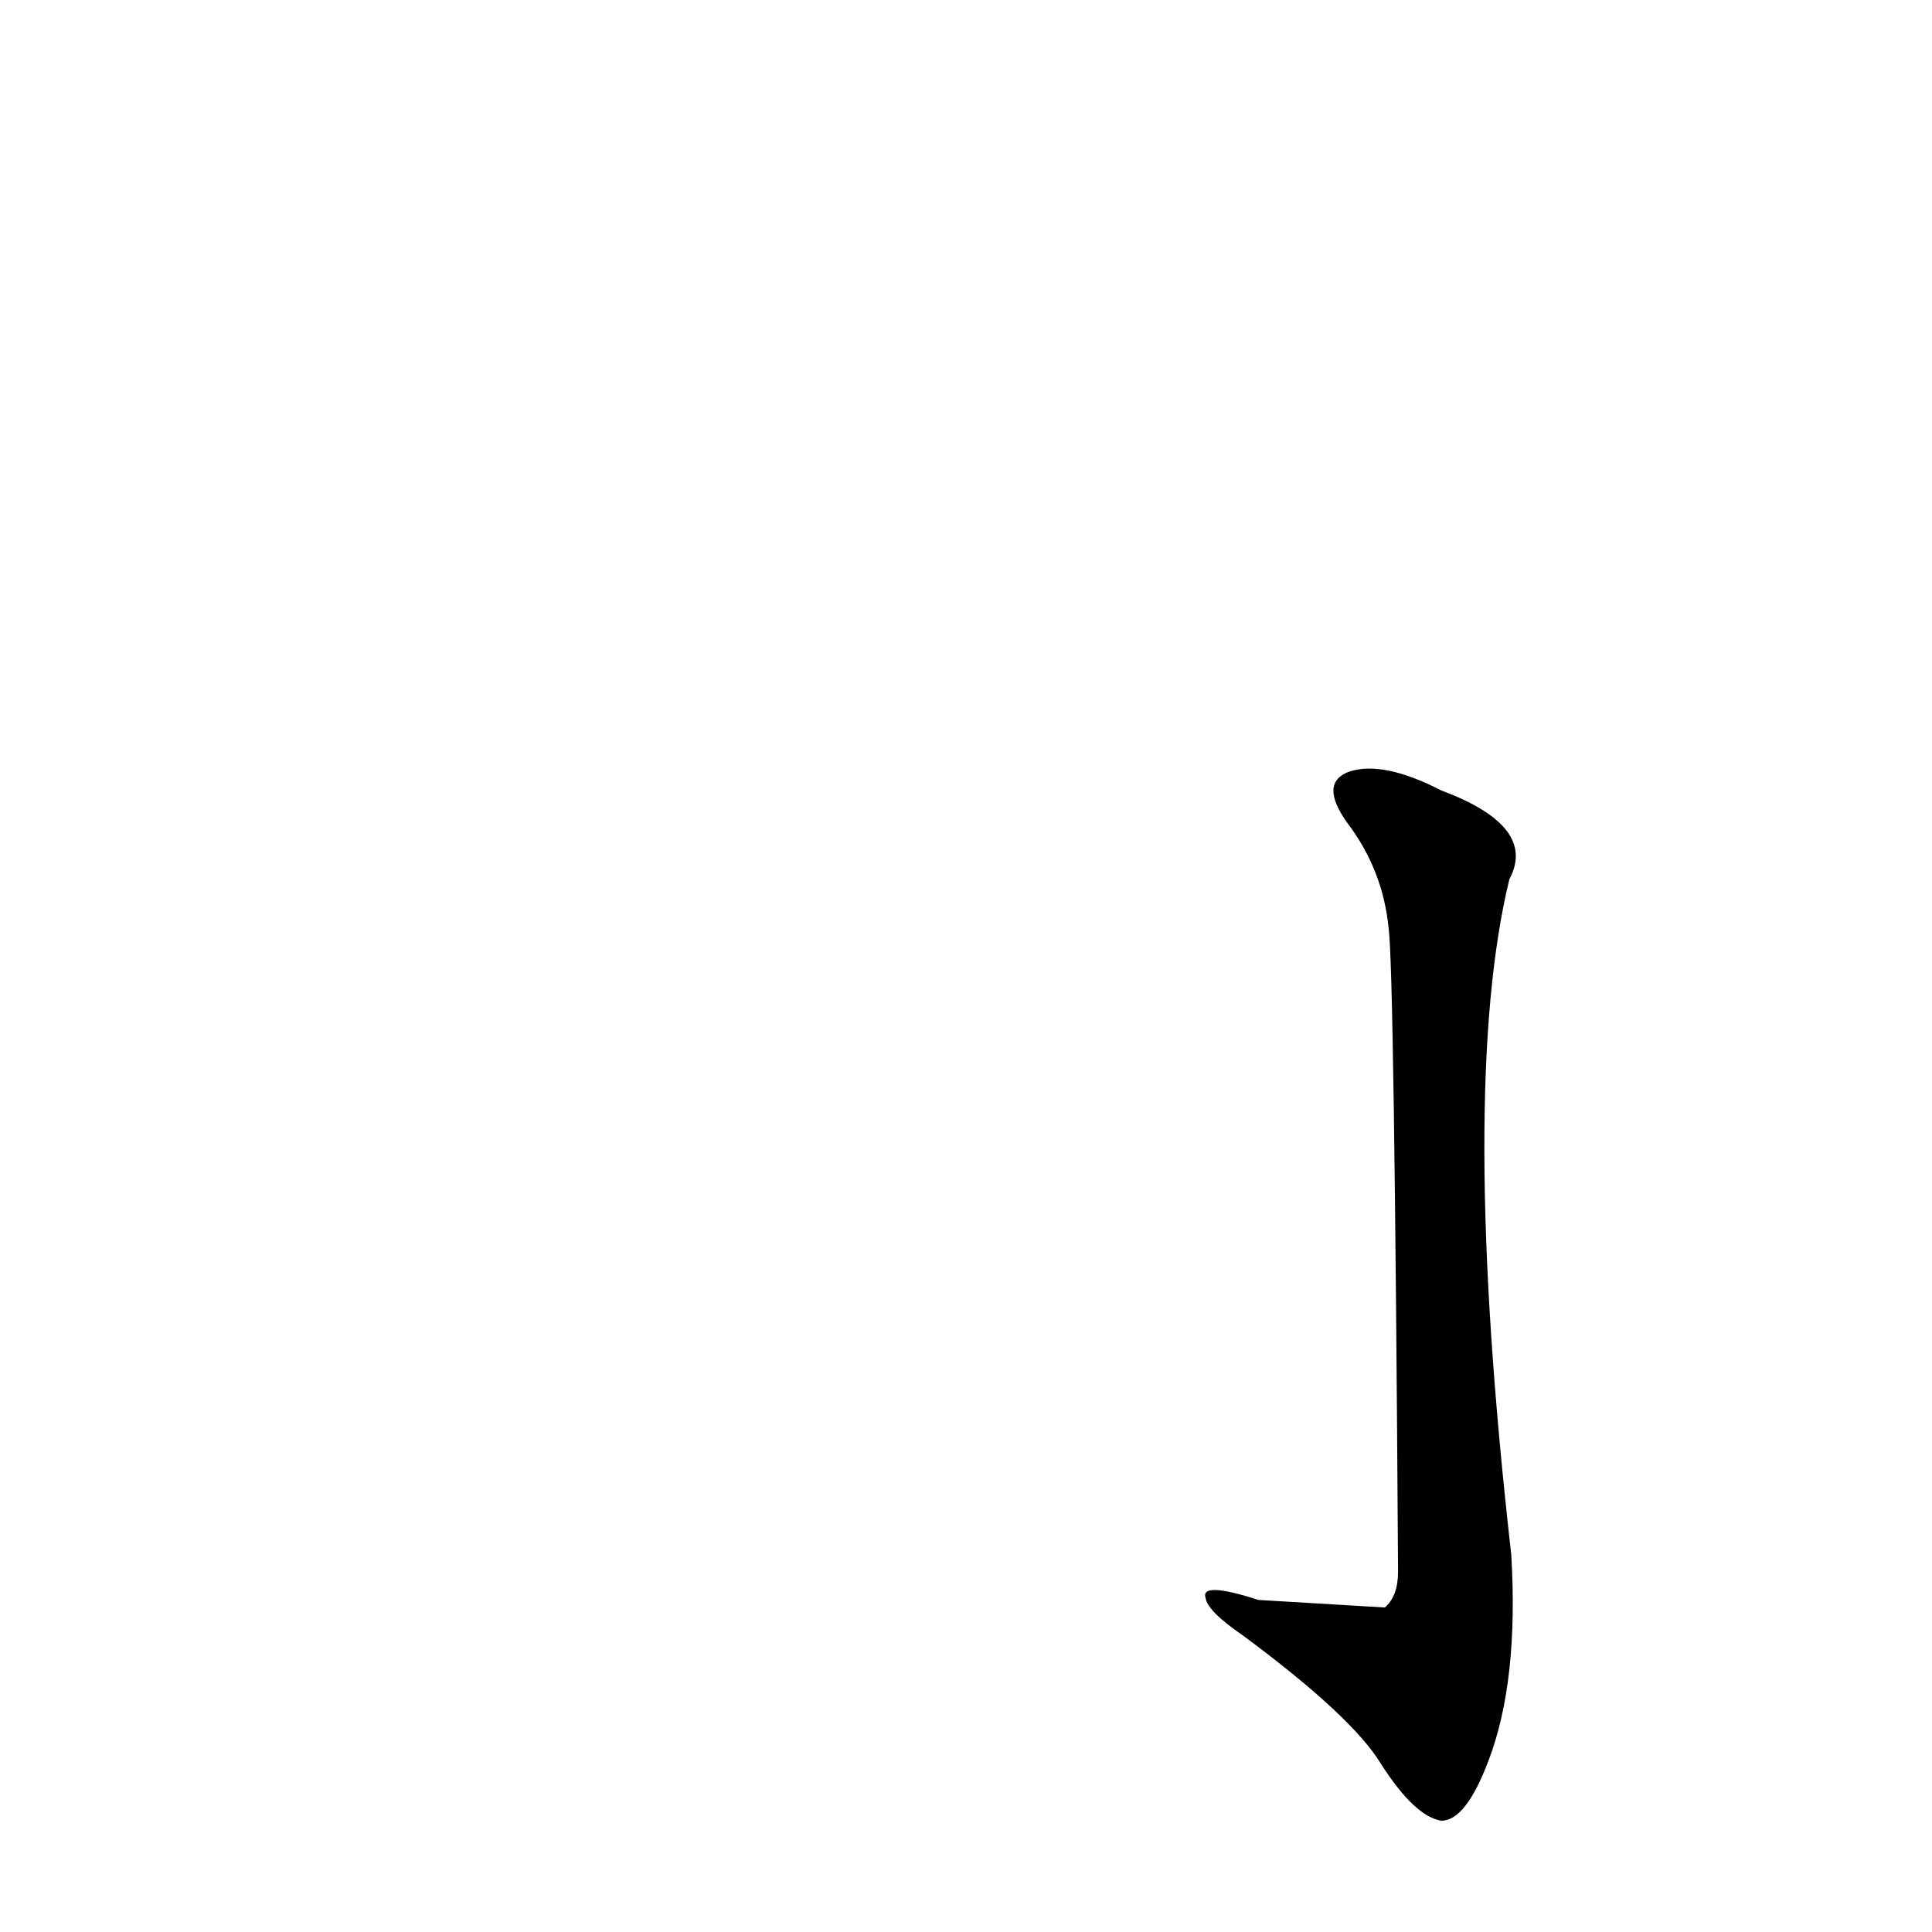 <?xml version='1.0' encoding='utf-8'?>
<svg xmlns="http://www.w3.org/2000/svg" version="1.1" viewBox="0 0 1024 1024"><g transform="scale(1, -1) translate(0, -900)"><path d="M 736 408 Q 739 387 741 67 Q 741 54 734 48 Q 733 48 667 52 Q 636 62 639 53 Q 640 46 659 33 Q 717 -10 732 -35 Q 750 -63 764 -65 Q 777 -65 789 -33 Q 805 9 801 76 Q 773 323 800 434 Q 815 462 764 481 Q 733 497 715 491 Q 699 485 714 464 Q 733 439 736 408 Z" fill="black" /></g></svg>